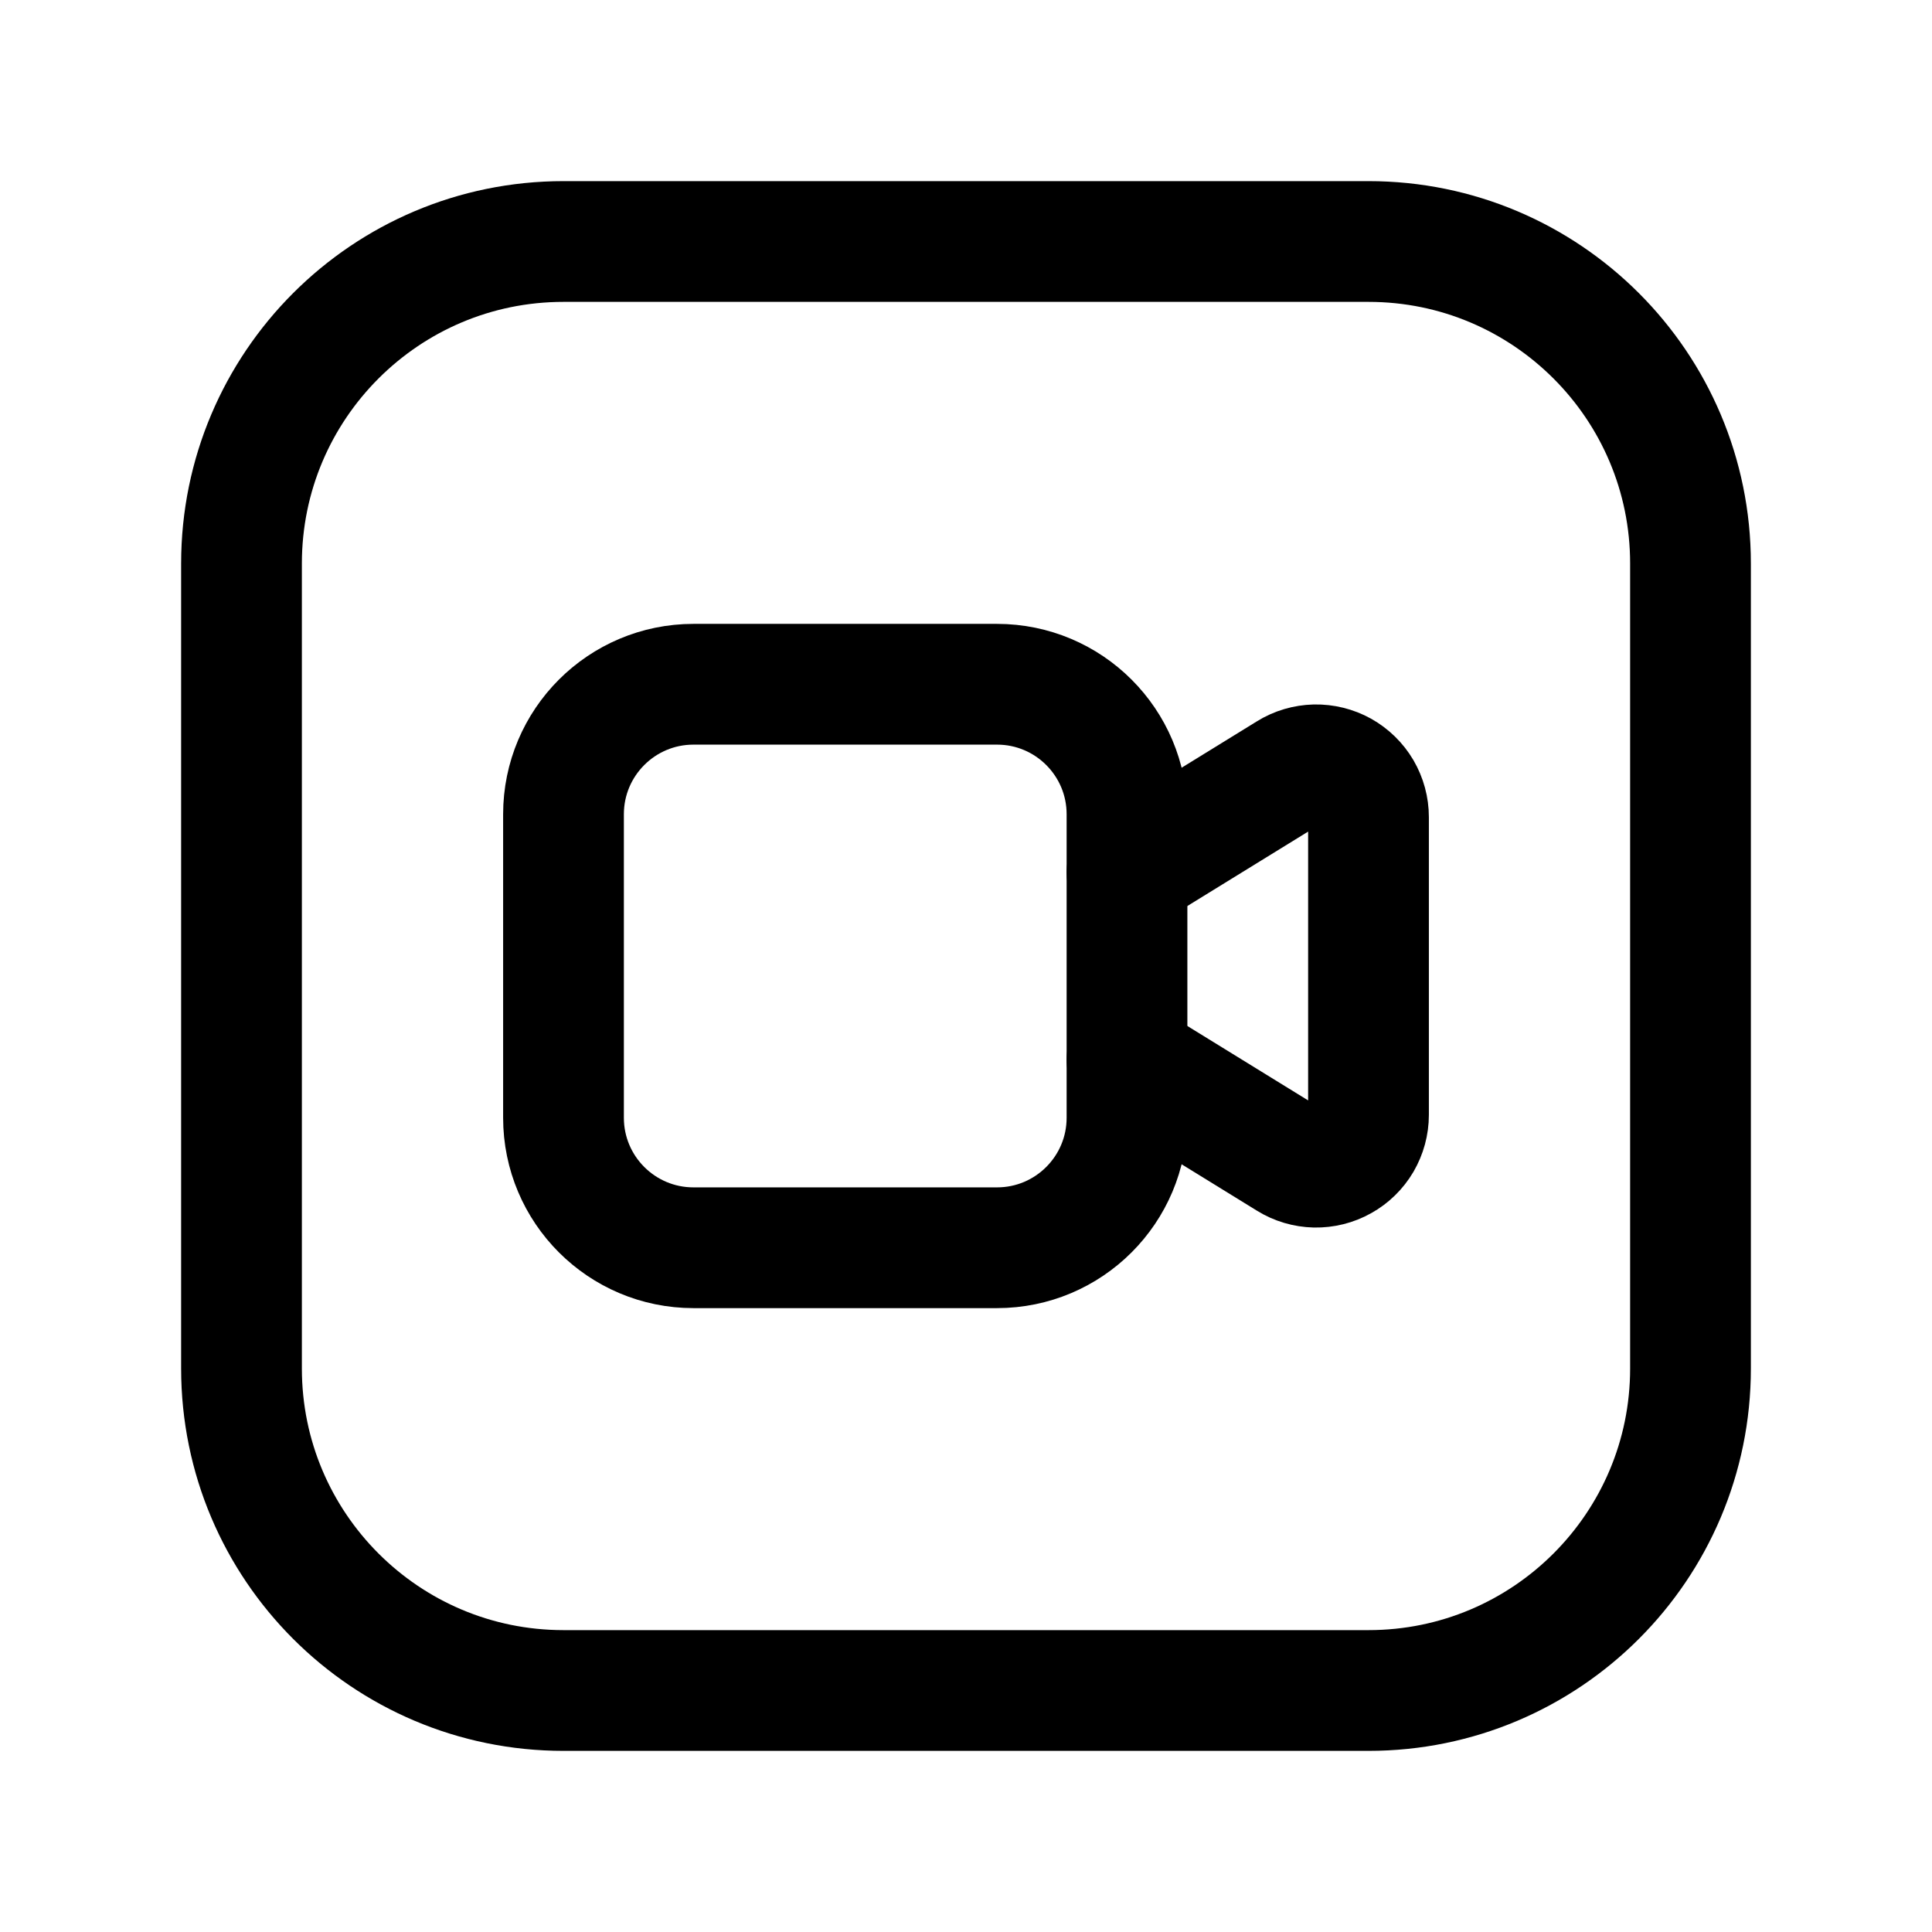 <svg width="24" height="24" viewBox="0 0 24 24" fill="none" xmlns="http://www.w3.org/2000/svg">
<g clip-path="url(#clip0_50_19198)">
<path d="M3 7C3 4.791 4.791 3 7 3H17C19.209 3 21 4.791 21 7V17C21 19.209 19.209 21 17 21H7C4.791 21 3 19.209 3 17L3 7Z" stroke="black" stroke-width="1.5" stroke-linecap="round" stroke-linejoin="round"/>
<path d="M12.385 8.5H8.615C7.723 8.5 7 9.223 7 10.115V13.885C7 14.777 7.723 15.5 8.615 15.5H12.385C13.277 15.5 14 14.777 14 13.885V10.115C14 9.223 13.277 8.5 12.385 8.5Z" stroke="black" stroke-width="1.5" stroke-linecap="round" stroke-linejoin="round"/>
<path d="M14 13.164L16.009 14.402C16.107 14.463 16.22 14.496 16.336 14.499C16.452 14.501 16.566 14.473 16.667 14.416C16.768 14.36 16.852 14.278 16.911 14.178C16.969 14.078 17 13.965 17 13.849V10.151C17 10.035 16.969 9.922 16.911 9.822C16.852 9.722 16.768 9.64 16.667 9.583C16.566 9.527 16.452 9.499 16.336 9.501C16.22 9.504 16.107 9.537 16.009 9.598L14 10.836" stroke="black" stroke-width="1.5" stroke-linecap="round" stroke-linejoin="round"/>
</g>
<defs>
<clipPath id="clip0_50_19198">
<rect width="24" height="24" fill="white"/>
</clipPath>
</defs>
</svg>
